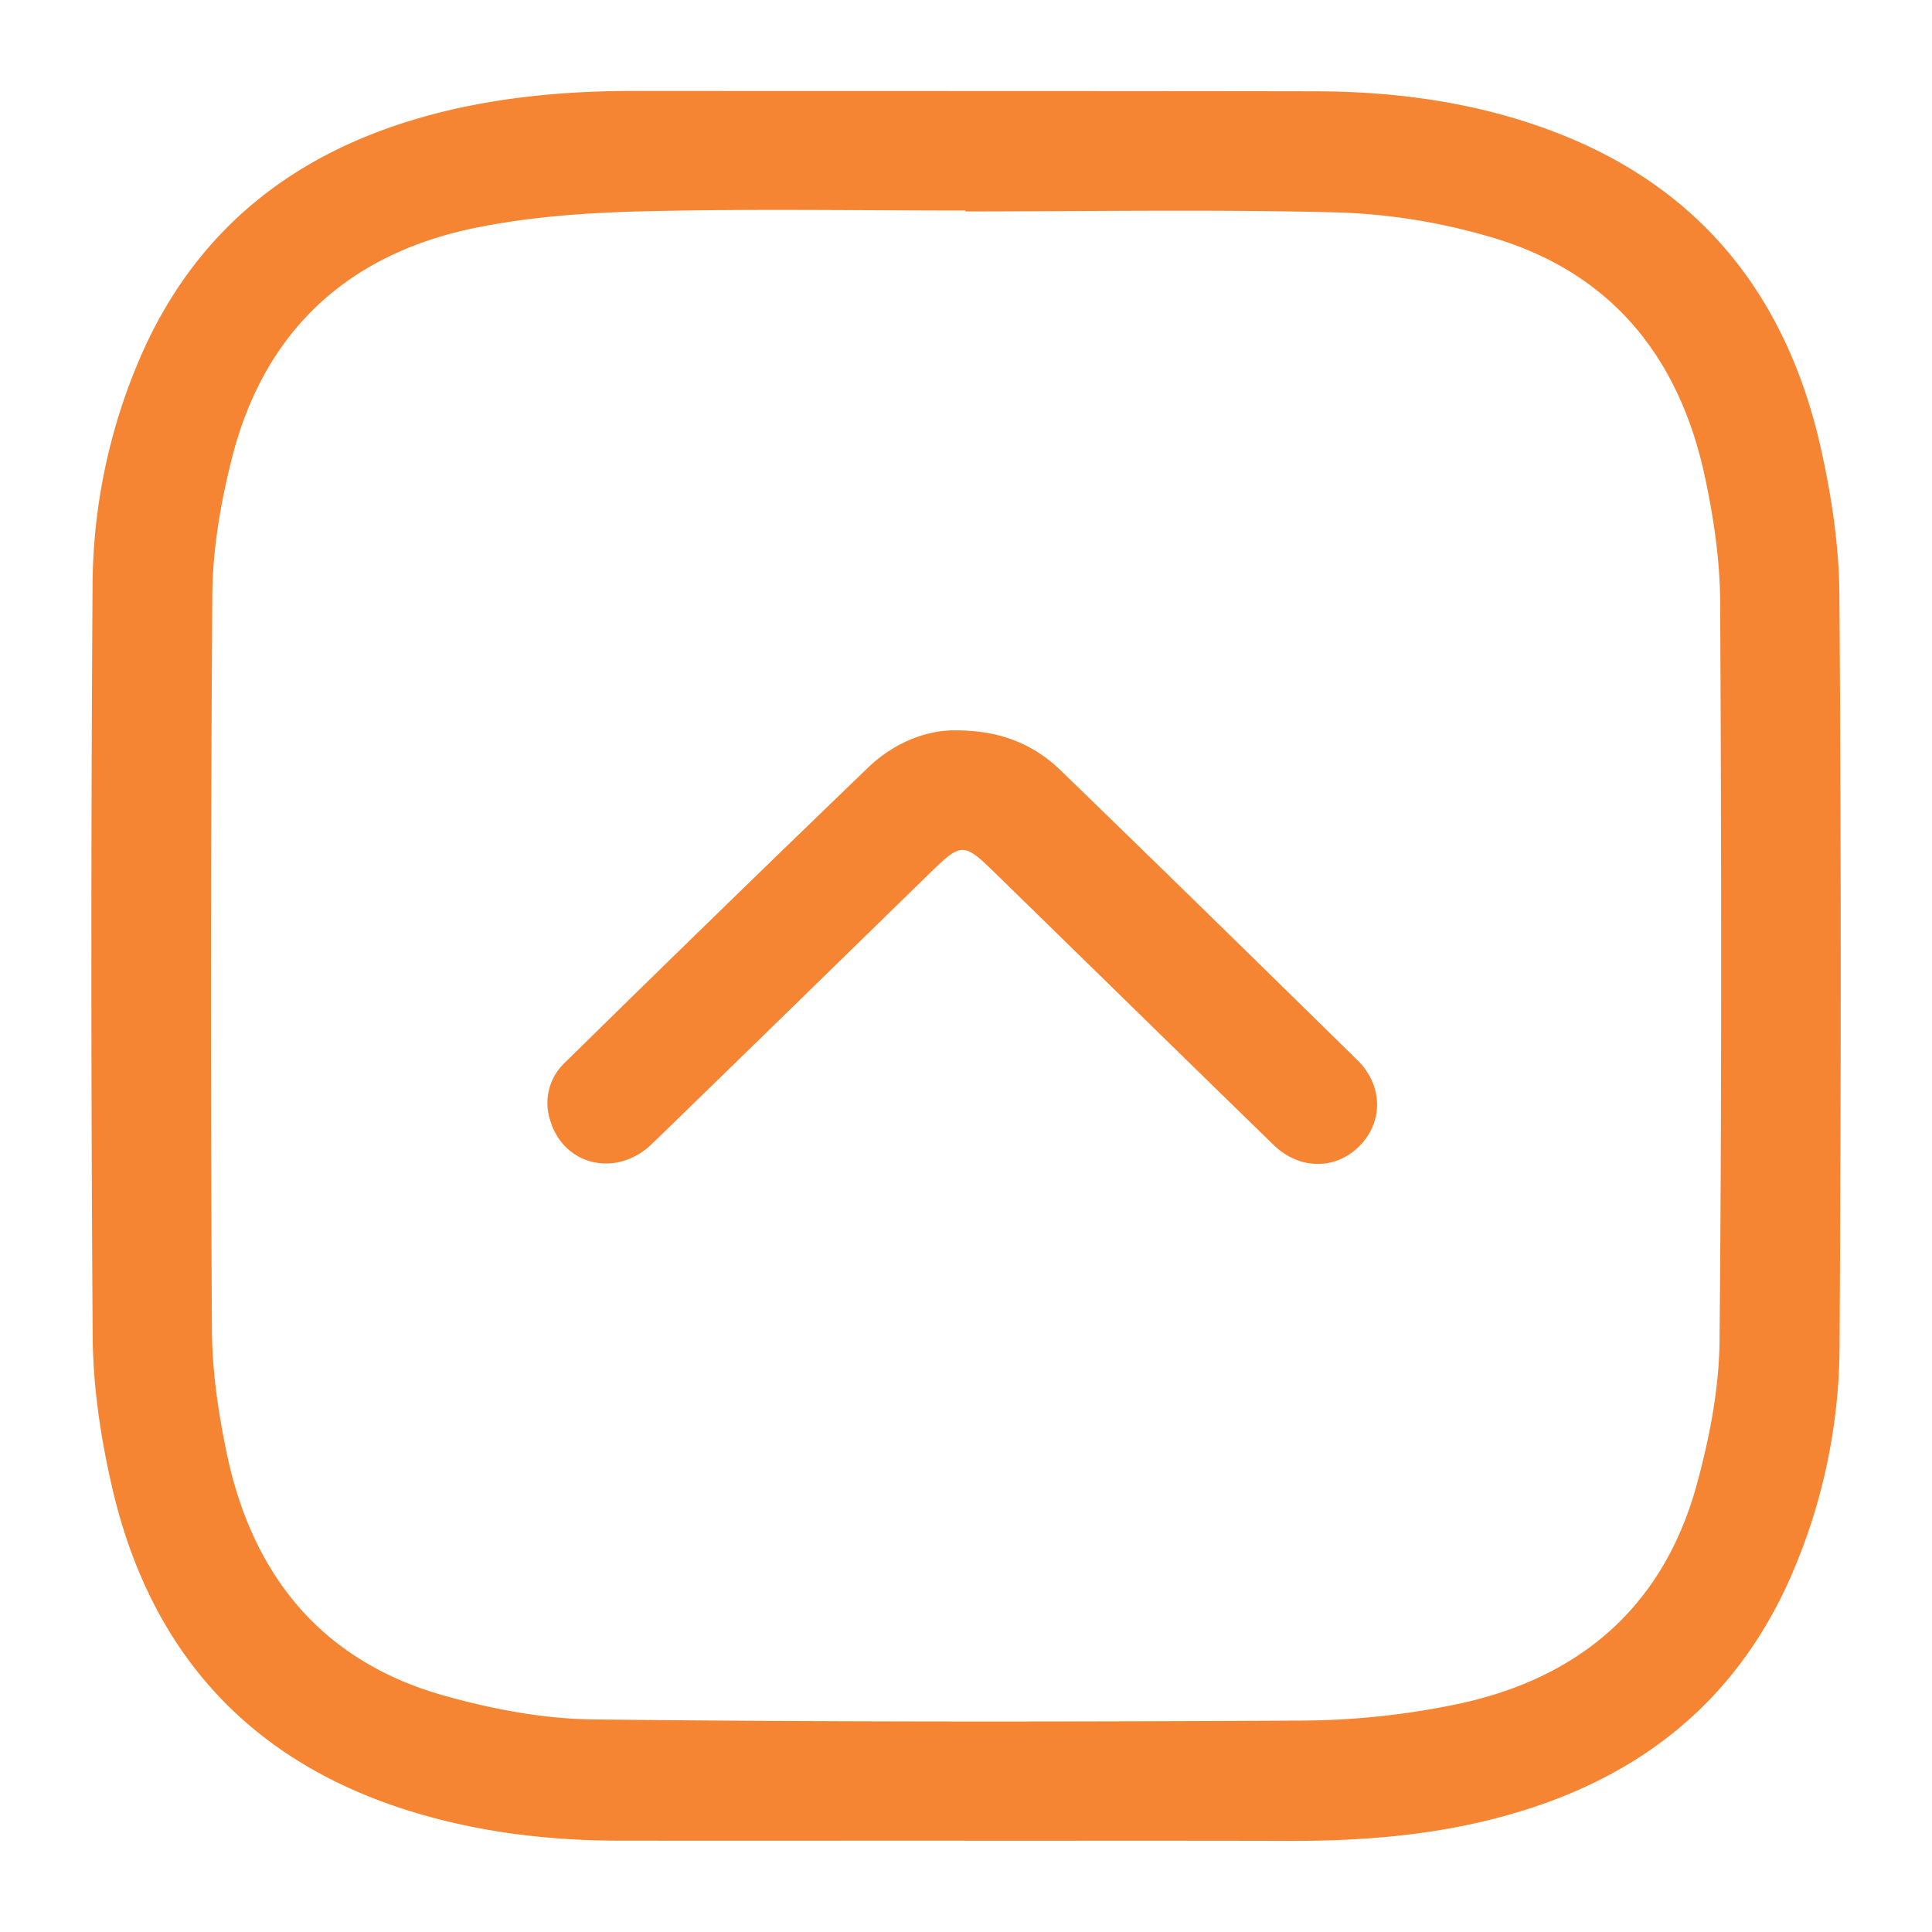 <svg xmlns="http://www.w3.org/2000/svg" version="1.1" xmlns:xlink="http://www.w3.org/1999/xlink" width="512" height="512" x="0" y="0" viewBox="0 0 32 32" style="enable-background:new 0 0 512 512" xml:space="preserve" class=""><g><g fill-rule="evenodd" clip-rule="evenodd"><path d="M15.979 30.487c-1.917 0-3.835.002-5.752 0-1.213-.004-2.406-.154-3.562-.53-2.634-.858-4.21-2.69-4.816-5.356-.185-.809-.309-1.648-.314-2.477a932.04 932.04 0 0 1-.002-12.401 9.637 9.637 0 0 1 .821-3.874c.986-2.212 2.742-3.463 5.05-4.015 1.029-.245 2.075-.329 3.129-.328 3.741.002 7.484 0 11.225.006 1.402.001 2.777.193 4.087.711 2.379.941 3.759 2.737 4.311 5.188.177.789.303 1.608.31 2.415.03 4.143.028 8.289.003 12.433a9.608 9.608 0 0 1-.828 3.902c-.989 2.212-2.751 3.454-5.059 4.004-1.059.252-2.135.328-3.221.326-1.793-.005-3.587-.002-5.381-.002l-.001-.002zm.012-26.985v-.015c-1.763 0-3.526-.03-5.29.012-.932.021-1.877.085-2.789.267-2.133.424-3.536 1.703-4.073 3.832-.182.724-.314 1.482-.322 2.225a970.886 970.886 0 0 0-.007 12.188c.003.693.106 1.397.25 2.08.427 2.016 1.581 3.431 3.604 3.996.796.223 1.638.383 2.462.392 3.927.044 7.855.04 11.783.019a12.857 12.857 0 0 0 2.482-.263c2.046-.417 3.458-1.606 4.016-3.657.209-.77.367-1.578.374-2.371.038-4.083.031-8.166.01-12.249-.004-.684-.107-1.378-.25-2.049-.428-2.017-1.582-3.43-3.604-3.998a10.072 10.072 0 0 0-2.429-.391c-2.072-.055-4.145-.018-6.217-.018z" fill="#f58533" opacity="1" data-original="#000000" class=""></path><path d="M15.832 12.097c.755.001 1.295.238 1.74.667 1.643 1.592 3.277 3.191 4.91 4.795.423.415.432 1.011.047 1.41-.394.411-1 .416-1.435-.006-1.543-1.502-3.082-3.01-4.623-4.514-.508-.497-.55-.494-1.063.006-1.535 1.496-3.066 2.994-4.605 4.487-.592.577-1.479.364-1.694-.399a.914.914 0 0 1 .246-.941 682.526 682.526 0 0 1 5.028-4.893c.427-.409.966-.62 1.449-.612z" fill="#f58533" opacity="1" data-original="#000000" class=""></path></g></g></svg>